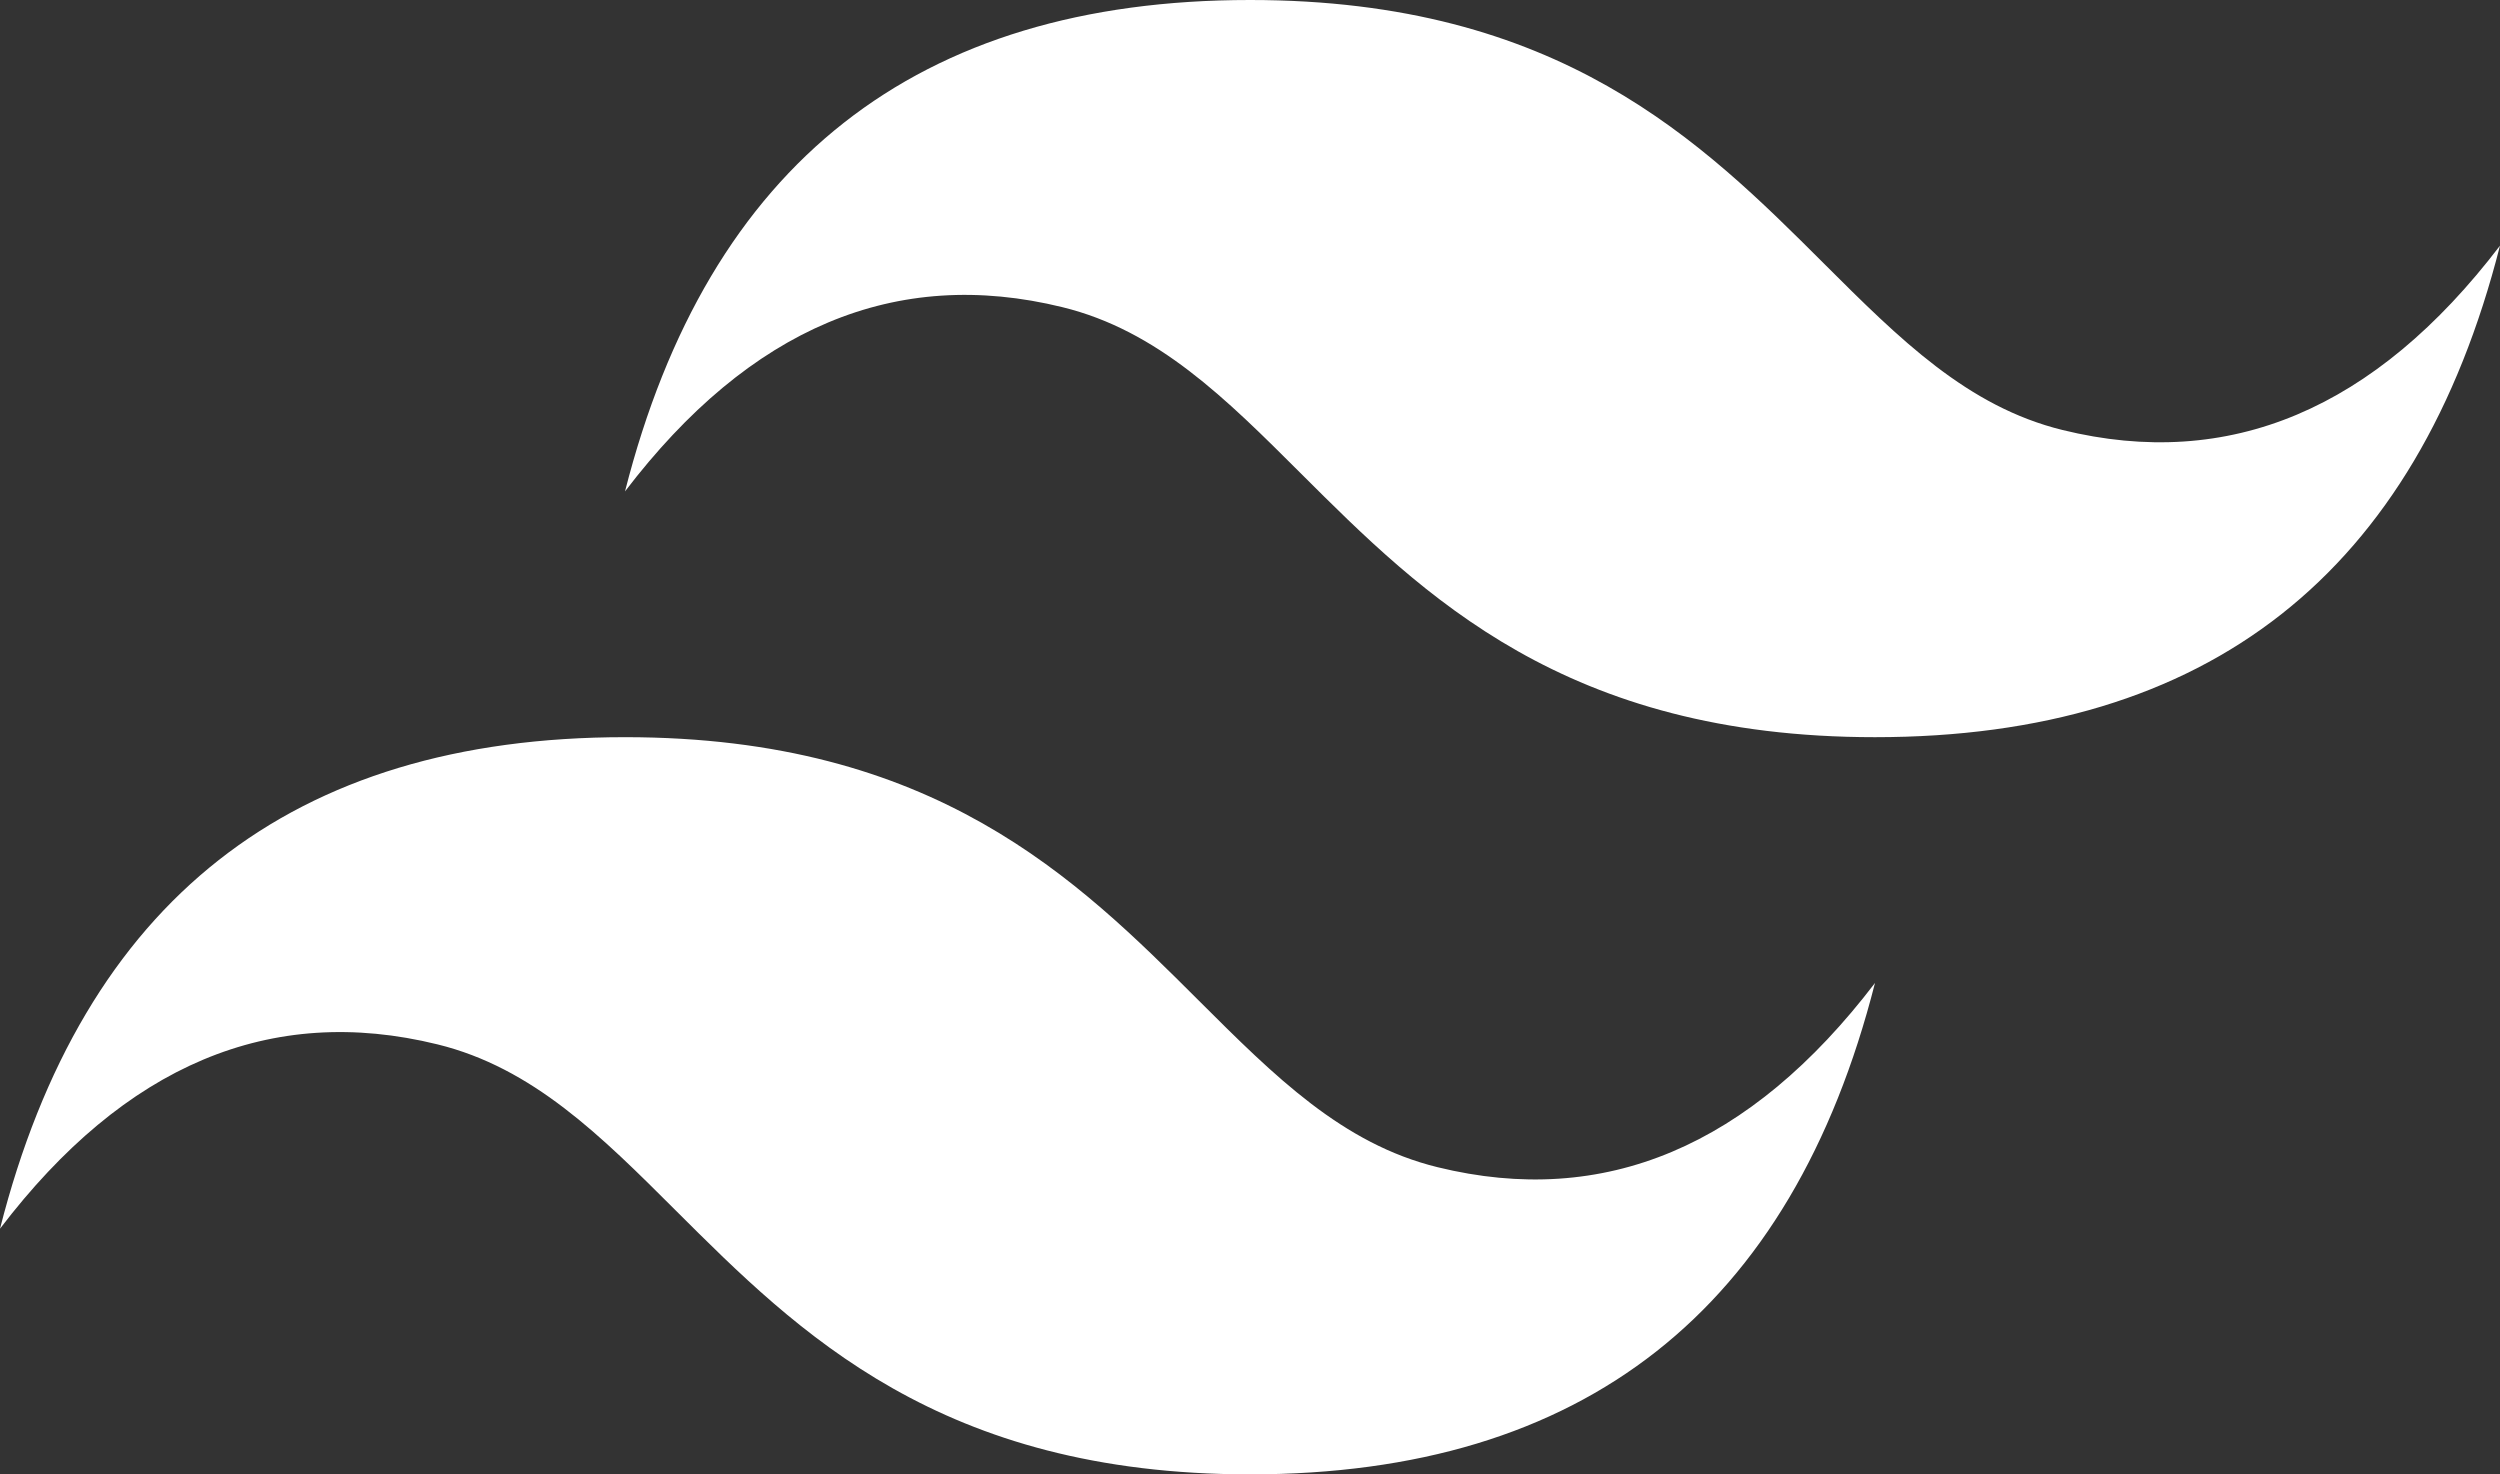 <svg width="39" height="23" viewBox="0 0 39 23" fill="none" xmlns="http://www.w3.org/2000/svg">
<rect x="0" y="0" width="39" height="23" fill="#333333" stroke="none"/>
<path d="M19.5 0C14.3 0 11.051 2.555 9.75 7.666C11.699 5.111 13.975 4.153 16.574 4.792C18.058 5.155 19.119 6.213 20.294 7.386C22.205 9.292 24.418 11.5 29.25 11.5C34.45 11.5 37.699 8.945 39 3.832C37.05 6.389 34.775 7.347 32.175 6.708C30.692 6.344 29.632 5.287 28.456 4.114C26.546 2.208 24.334 0 19.5 0ZM9.75 11.5C4.55 11.5 1.301 14.055 0 19.168C1.949 16.611 4.225 15.653 6.824 16.292C8.309 16.656 9.369 17.713 10.544 18.886C12.455 20.792 14.668 23 19.5 23C24.7 23 27.949 20.445 29.25 15.334C27.3 17.889 25.025 18.847 22.425 18.208C20.942 17.845 19.882 16.787 18.706 15.614C16.796 13.708 14.584 11.5 9.75 11.5Z" fill="white"/>
</svg>
